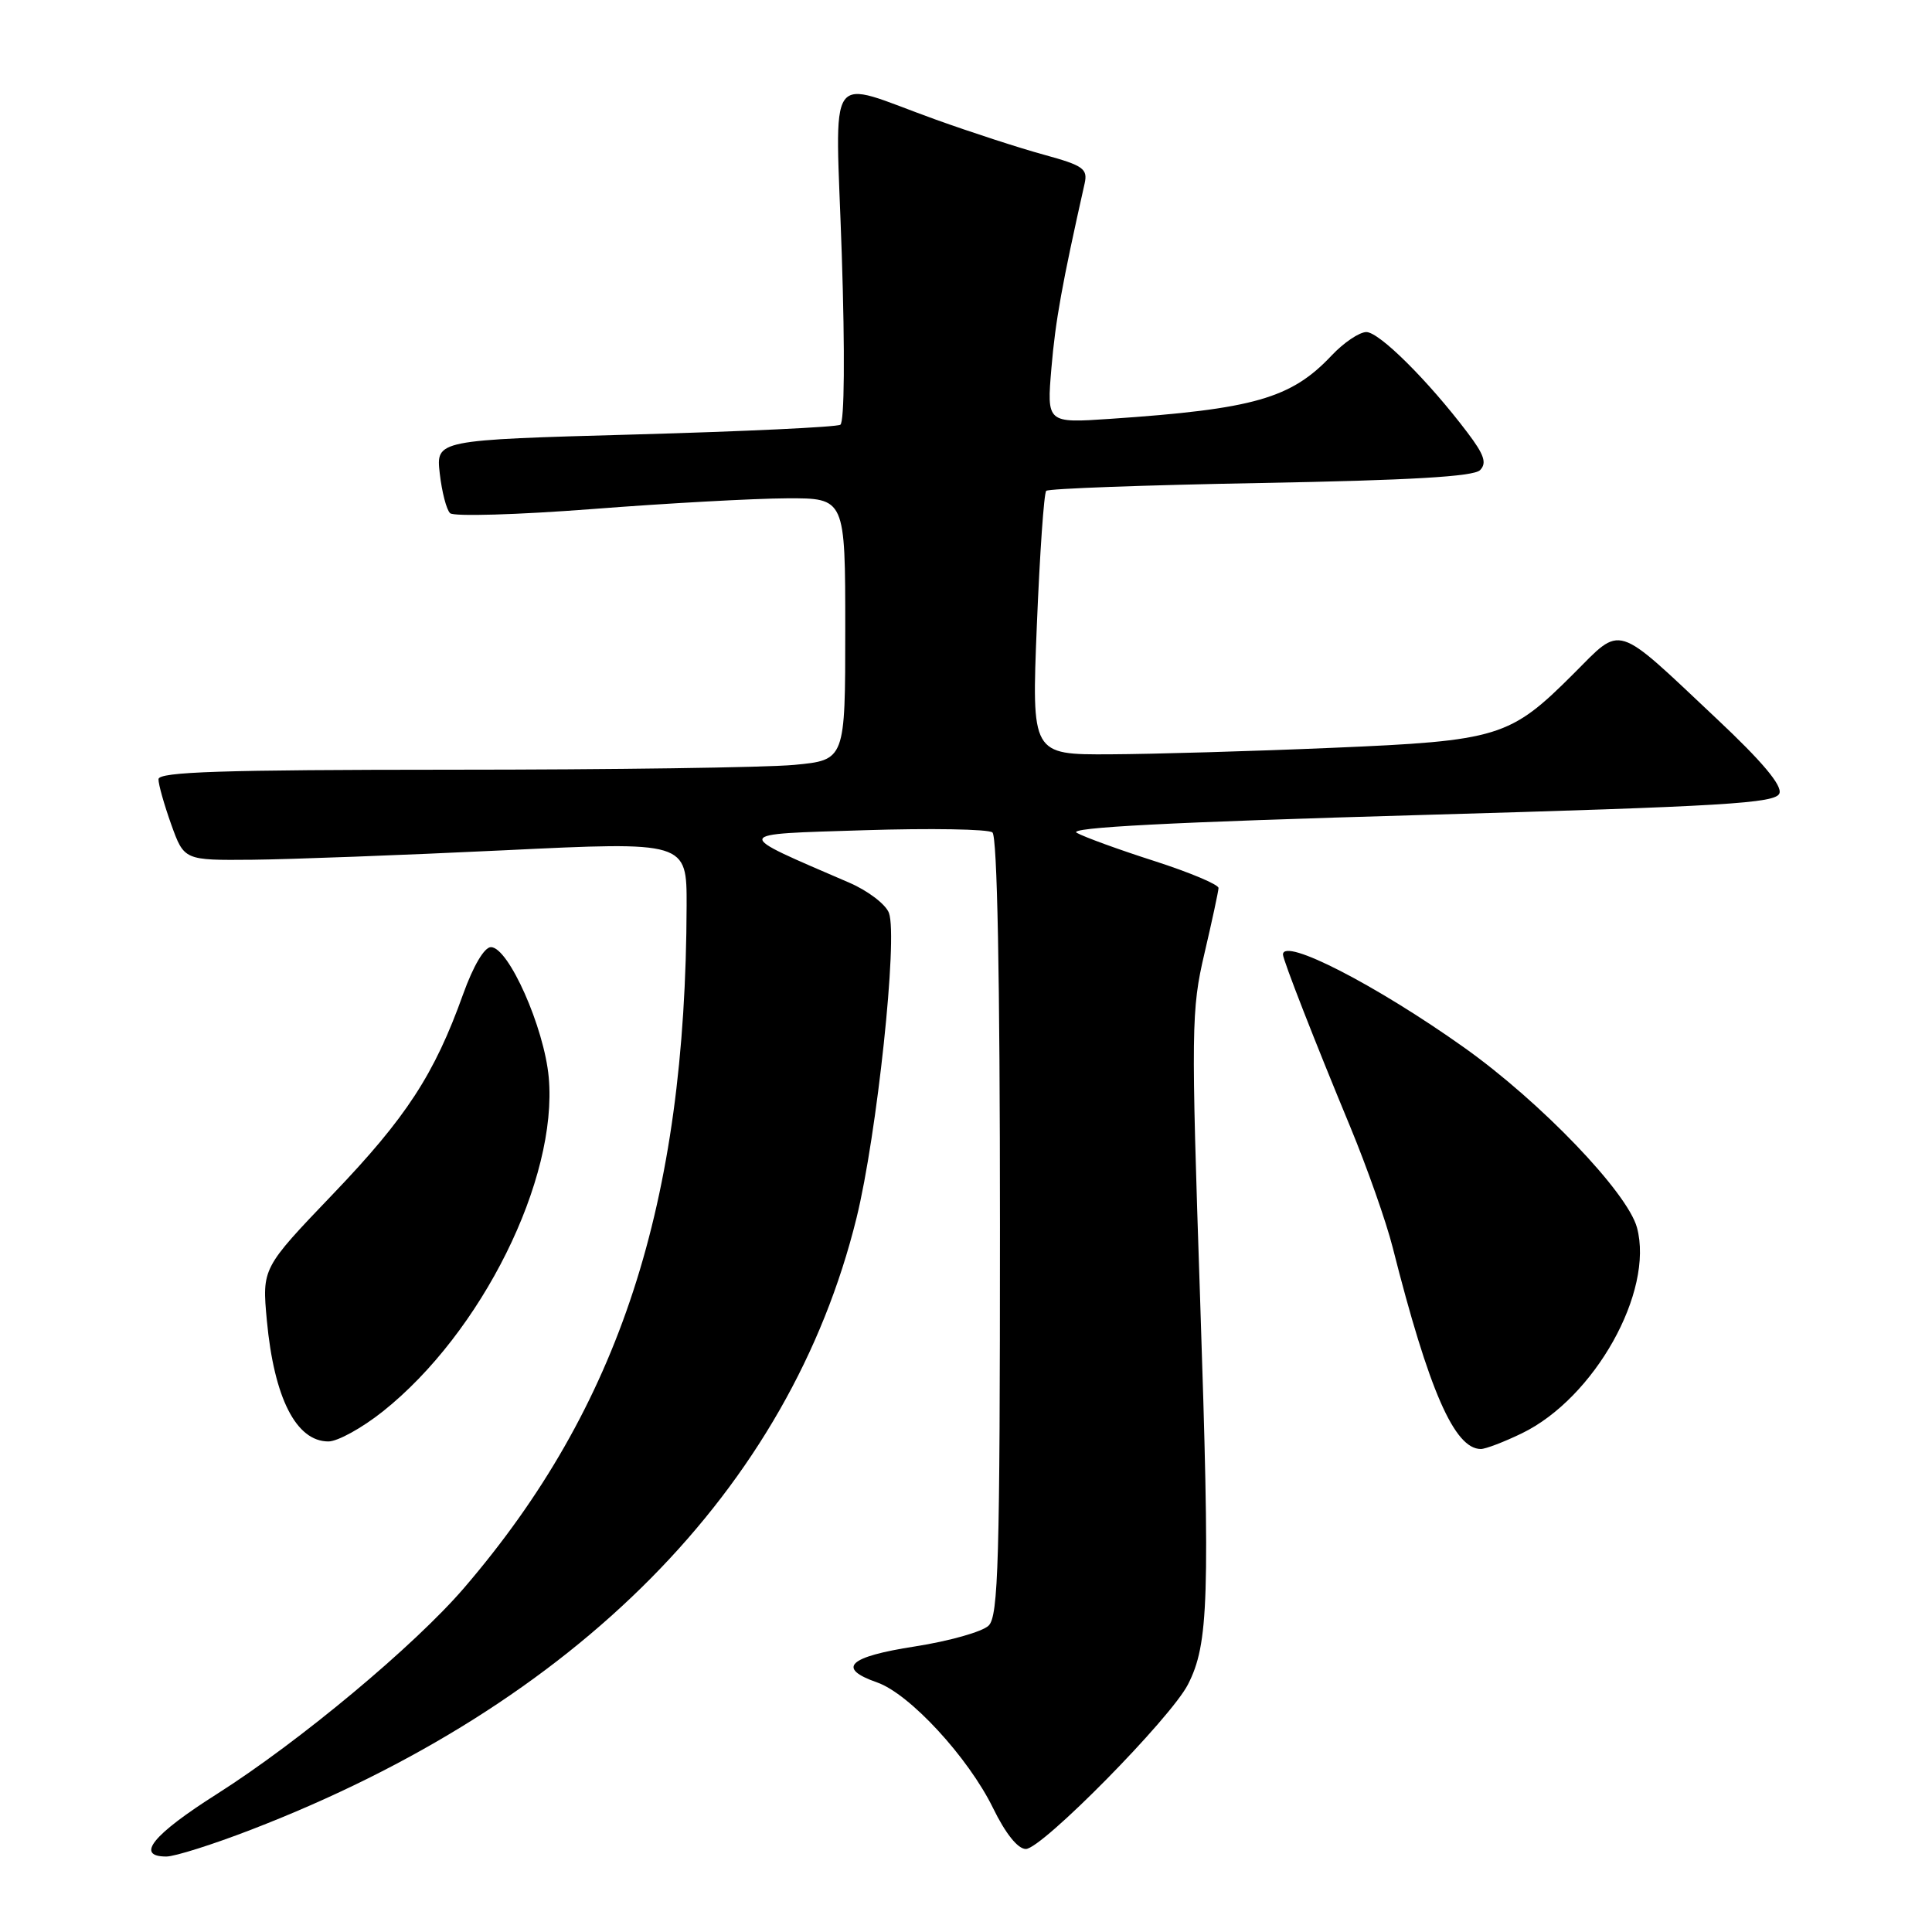 <?xml version="1.0" encoding="UTF-8" standalone="no"?>
<!DOCTYPE svg PUBLIC "-//W3C//DTD SVG 1.1//EN" "http://www.w3.org/Graphics/SVG/1.1/DTD/svg11.dtd" >
<svg xmlns="http://www.w3.org/2000/svg" xmlns:xlink="http://www.w3.org/1999/xlink" version="1.1" viewBox="0 0 256 256">
 <g >
 <path fill="currentColor"
d=" M 33.29 242.44 C 76.40 225.81 104.65 197.26 113.49 161.40 C 116.20 150.41 118.99 124.21 117.79 120.97 C 117.37 119.83 115.00 118.02 112.51 116.95 C 96.92 110.22 96.82 110.57 114.50 110.01 C 123.30 109.73 130.95 109.86 131.50 110.30 C 132.14 110.81 132.50 129.44 132.50 162.51 C 132.50 206.89 132.29 214.13 131.00 215.40 C 130.18 216.21 125.79 217.45 121.25 218.16 C 112.40 219.53 110.81 221.04 116.22 222.93 C 120.52 224.43 128.29 232.85 131.58 239.57 C 133.24 242.97 134.87 245.00 135.93 245.00 C 138.05 245.00 155.12 227.68 157.41 223.20 C 160.16 217.83 160.35 211.91 159.02 172.09 C 157.82 136.28 157.85 133.79 159.59 126.36 C 160.60 122.04 161.44 118.13 161.46 117.67 C 161.48 117.21 157.67 115.61 152.99 114.10 C 148.30 112.60 143.66 110.91 142.67 110.35 C 141.40 109.65 155.09 108.94 188.03 108.00 C 228.61 106.84 235.28 106.44 235.78 105.13 C 236.18 104.09 233.49 100.89 227.43 95.20 C 213.82 82.39 215.01 82.77 208.51 89.27 C 200.08 97.70 198.59 98.16 176.55 99.09 C 166.07 99.54 152.82 99.92 147.10 99.95 C 136.69 100.00 136.69 100.00 137.39 82.79 C 137.78 73.32 138.33 65.33 138.63 65.04 C 138.92 64.74 151.71 64.28 167.04 64.00 C 186.84 63.64 195.25 63.15 196.11 62.30 C 197.04 61.36 196.67 60.25 194.43 57.30 C 189.25 50.45 182.76 44.00 181.05 44.00 C 180.13 44.00 178.05 45.40 176.44 47.11 C 171.08 52.80 166.15 54.21 147.10 55.50 C 138.70 56.07 138.70 56.07 139.32 48.75 C 139.85 42.49 140.72 37.67 143.72 24.31 C 144.15 22.37 143.54 21.93 138.36 20.51 C 135.13 19.63 128.68 17.53 124.00 15.85 C 109.17 10.52 110.70 8.34 111.54 33.72 C 111.97 46.74 111.89 55.95 111.35 56.28 C 110.85 56.59 98.59 57.17 84.11 57.57 C 57.77 58.30 57.77 58.30 58.27 62.74 C 58.55 65.18 59.16 67.55 59.64 68.00 C 60.11 68.46 68.60 68.21 78.50 67.45 C 88.40 66.68 99.99 66.05 104.25 66.03 C 112.00 66.00 112.00 66.00 112.00 83.36 C 112.00 100.71 112.00 100.71 105.25 101.35 C 101.54 101.70 81.06 101.99 59.75 101.99 C 29.42 102.00 21.00 102.27 21.00 103.25 C 20.99 103.94 21.76 106.64 22.69 109.25 C 24.40 114.00 24.40 114.00 33.45 113.92 C 38.43 113.87 53.41 113.31 66.75 112.67 C 91.00 111.50 91.00 111.50 90.98 120.00 C 90.87 159.51 82.10 186.40 61.50 210.40 C 54.92 218.06 39.67 230.78 28.75 237.71 C 20.23 243.11 17.89 246.00 22.04 246.00 C 23.16 246.00 28.22 244.40 33.29 242.44 Z  M 201.64 189.93 C 211.28 185.27 219.19 171.14 216.91 162.67 C 215.65 158.00 204.17 146.03 194.00 138.80 C 182.33 130.51 170.00 124.17 170.00 126.48 C 170.00 127.18 174.26 138.10 178.91 149.30 C 181.14 154.69 183.68 161.89 184.54 165.30 C 189.34 184.26 192.72 192.00 196.22 192.00 C 196.85 192.00 199.29 191.07 201.64 189.93 Z  M 50.72 187.03 C 63.83 176.60 73.93 156.24 72.71 142.75 C 72.11 136.15 67.38 125.50 65.05 125.50 C 64.18 125.50 62.71 127.99 61.36 131.75 C 57.56 142.36 53.85 148.06 44.11 158.23 C 34.72 168.04 34.72 168.04 35.36 174.98 C 36.32 185.25 39.24 191.00 43.52 191.00 C 44.74 191.00 47.98 189.21 50.72 187.03 Z "/>
</g>
</svg>